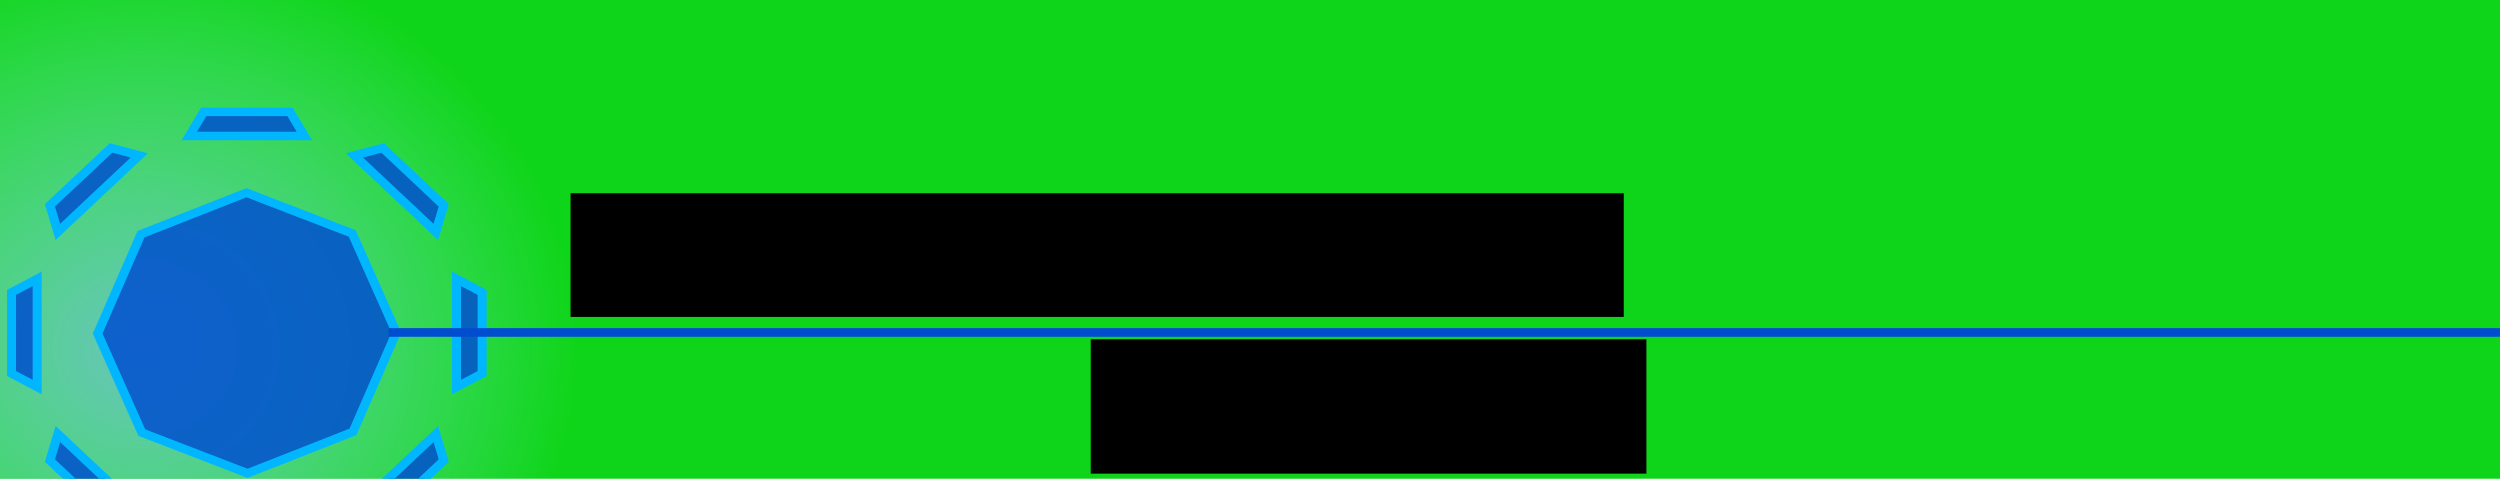 <?xml version="1.0" encoding="UTF-8" standalone="no"?>
<!-- Created with Inkscape (http://www.inkscape.org/) -->

<svg
   xmlns:dc="http://purl.org/dc/elements/1.1/"
   xmlns:cc="http://creativecommons.org/ns#"
   xmlns:rdf="http://www.w3.org/1999/02/22-rdf-syntax-ns#"
   xmlns:svg="http://www.w3.org/2000/svg"
   xmlns="http://www.w3.org/2000/svg"
   xmlns:xlink="http://www.w3.org/1999/xlink"
   xmlns:sodipodi="http://sodipodi.sourceforge.net/DTD/sodipodi-0.dtd"
   xmlns:inkscape="http://www.inkscape.org/namespaces/inkscape"
   width="940"
   height="180"
   id="svg2"
   version="1.1"
   inkscape:version="0.48.4 r9939"
   sodipodi:docname="gpBanner.svg"
   inkscape:export-filename="C:\Users\Ian\Desktop\Promos\gpBanner.png"
   inkscape:export-xdpi="90"
   inkscape:export-ydpi="90">
  <defs
     id="defs4">
    <linearGradient
       id="linearGradient4595">
      <stop
         style="stop-color:#68c4bb;stop-opacity:1;"
         offset="0"
         id="stop4597" />
      <stop
         style="stop-color:#83e7cb;stop-opacity:0;"
         offset="1"
         id="stop4599" />
    </linearGradient>
    <linearGradient
       inkscape:collect="always"
       id="linearGradient3911">
      <stop
         style="stop-color:#004ecf;stop-opacity:1;"
         offset="0"
         id="stop3913" />
      <stop
         style="stop-color:#004ecf;stop-opacity:0;"
         offset="1"
         id="stop3915" />
    </linearGradient>
    <linearGradient
       id="linearGradient4587">
      <stop
         style="stop-color:#009cc0;stop-opacity:1;"
         offset="0"
         id="stop4589" />
      <stop
         style="stop-color:#00b8b6;stop-opacity:0;"
         offset="1"
         id="stop4591" />
    </linearGradient>
    <linearGradient
       id="linearGradient4418">
      <stop
         style="stop-color:#0f151a;stop-opacity:1;"
         offset="0"
         id="stop4420" />
      <stop
         style="stop-color:#0f151a;stop-opacity:0;"
         offset="1"
         id="stop4422" />
    </linearGradient>
    <linearGradient
       inkscape:collect="always"
       xlink:href="#linearGradient4418-7"
       id="linearGradient4424-1"
       x1="213.551"
       y1="1008.056"
       x2="213.551"
       y2="714.505"
       gradientUnits="userSpaceOnUse" />
    <linearGradient
       inkscape:collect="always"
       id="linearGradient4418-7">
      <stop
         style="stop-color:#0f151a;stop-opacity:1;"
         offset="0"
         id="stop4420-4" />
      <stop
         style="stop-color:#0f151a;stop-opacity:0;"
         offset="1"
         id="stop4422-0" />
    </linearGradient>
    <radialGradient
       inkscape:collect="always"
       xlink:href="#linearGradient3911"
       id="radialGradient3917"
       cx="350"
       cy="702.362"
       fx="350"
       fy="702.362"
       r="302.557"
       gradientTransform="translate(0,1.857134e-5)"
       gradientUnits="userSpaceOnUse" />
    <radialGradient
       inkscape:collect="always"
       xlink:href="#linearGradient4595"
       id="radialGradient4601"
       cx="-452.548"
       cy="103.708"
       fx="-452.548"
       fy="103.708"
       r="233.345"
       gradientTransform="matrix(1,0,0,0.985,0,1.571)"
       gradientUnits="userSpaceOnUse" />
  </defs>
  <sodipodi:namedview
     id="base"
     pagecolor="#ffffff"
     bordercolor="#666666"
     borderopacity="1.0"
     inkscape:pageopacity="0.0"
     inkscape:pageshadow="2"
     inkscape:zoom="1"
     inkscape:cx="492.24581"
     inkscape:cy="244.89454"
     inkscape:document-units="px"
     inkscape:current-layer="layer4"
     showgrid="false"
     inkscape:window-width="1920"
     inkscape:window-height="1003"
     inkscape:window-x="-9"
     inkscape:window-y="-9"
     inkscape:window-maximized="1"
     fit-margin-right="0">
    <sodipodi:guide
       position="0,0"
       orientation="0,440"
       id="guide3005" />
    <sodipodi:guide
       position="440,0"
       orientation="-280,0"
       id="guide3007" />
    <sodipodi:guide
       position="440,280"
       orientation="0,-440"
       id="guide3009" />
    <sodipodi:guide
       position="0,280"
       orientation="280,0"
       id="guide3011" />
  </sodipodi:namedview>
  <g
     inkscape:label="BaseColor"
     inkscape:groupmode="layer"
     id="layer1"
     transform="translate(0,-872.362)"
     style="display:inline"
     sodipodi:insensitive="true">
    <rect
       style="fill:#0fd51a;fill-opacity:1;stroke:none"
       id="rect2995-9"
       width="940"
       height="180"
       x="0"
       y="872.362" />
  </g>
  <g
     inkscape:groupmode="layer"
     id="layer2"
     inkscape:label="Gradient"
     style="display:inline"
     transform="translate(0,-100)"
     sodipodi:insensitive="true">
    <rect
       style="fill:#0f151a;fill-opacity:0;fill-rule:nonzero;stroke:none;display:inline"
       id="rect2995"
       width="920"
       height="680"
       x="0"
       y="-400" />
    <path
       sodipodi:type="arc"
       style="fill:url(#radialGradient4601);fill-opacity:1;fill-rule:nonzero;stroke:none"
       id="path4593"
       sodipodi:cx="-452.54834"
       sodipodi:cy="103.70798"
       sodipodi:rx="233.34523"
       sodipodi:ry="229.80971"
       d="m -219.203,103.708 a 233.345,229.81 0 1 1 -466.69,0 233.345,229.81 0 1 1 466.69,0 z"
       transform="matrix(0.703,0,0,0.66,370.831,162.561)" />
  </g>
  <g
     inkscape:groupmode="layer"
     id="layer4"
     inkscape:label="Portal"
     transform="translate(0,-100)">
    <g
       id="g5876"
       style="fill:#0050cf;fill-opacity:0.859;stroke:#00b7ff;stroke-width:11.367;stroke-linejoin:miter;stroke-miterlimit:4;stroke-opacity:1;stroke-dasharray:none;display:inline"
       transform="matrix(0.298,0,0,0.28,-11.488,28.534)"
       clip-path="none">
      <path
         transform="matrix(1.083,-2.614,2.614,1.083,-584.081,739.755)"
         d="m 164.286,361.429 -50.968,0.191 -36.175,-35.905 -0.191,-50.968 35.905,-36.175 50.968,-0.191 36.175,35.905 0.191,50.968 z"
         inkscape:randomized="0"
         inkscape:rounded="0"
         inkscape:flatsided="true"
         sodipodi:arg2="1.5670541"
         sodipodi:arg1="1.174355"
         sodipodi:r2="61.524368"
         sodipodi:r1="66.593498"
         sodipodi:cy="300"
         sodipodi:cx="138.57143"
         sodipodi:sides="8"
         id="path4486-9-3-8"
         style="fill:#0050cf;fill-opacity:0.859;stroke:#00b7ff;stroke-width:4.018;stroke-linecap:round;stroke-linejoin:miter;stroke-miterlimit:4;stroke-opacity:1;stroke-dasharray:none"
         sodipodi:type="star" />
      <path
         sodipodi:nodetypes="ccccc"
         inkscape:connector-curvature="0"
         id="rect5003-4-6-8"
         d="m 277.376,966.912 145.248,0 -18.125,32.325 -108.998,0 z"
         style="fill:#0050cf;fill-opacity:0.859;stroke:#00b7ff;stroke-width:11.367;stroke-linecap:square;stroke-linejoin:miter;stroke-miterlimit:4;stroke-opacity:1;stroke-dasharray:none" />
      <path
         sodipodi:nodetypes="ccccc"
         inkscape:connector-curvature="0"
         id="rect5003-4-6-8-6"
         d="m 422.624,437.813 -145.248,0 18.125,-32.325 108.998,0 z"
         style="fill:#0050cf;fill-opacity:0.859;stroke:#00b7ff;stroke-width:11.367;stroke-linecap:square;stroke-linejoin:miter;stroke-miterlimit:4;stroke-opacity:1;stroke-dasharray:none" />
      <path
         sodipodi:nodetypes="ccccc"
         inkscape:connector-curvature="0"
         id="rect5003-4-6-8-62"
         d="m 485.712,940.78 102.706,-102.706 10.04,35.673 -77.073,77.073 z"
         style="fill:#0050cf;fill-opacity:0.859;stroke:#00b7ff;stroke-width:11.367;stroke-linecap:square;stroke-linejoin:miter;stroke-miterlimit:4;stroke-opacity:1;stroke-dasharray:none" />
      <path
         sodipodi:nodetypes="ccccc"
         inkscape:connector-curvature="0"
         id="rect5003-4-6-8-6-7"
         d="M 214.288,463.944 111.582,566.65 101.542,530.977 178.615,453.904 z"
         style="fill:#0050cf;fill-opacity:0.859;stroke:#00b7ff;stroke-width:11.367;stroke-linecap:square;stroke-linejoin:miter;stroke-miterlimit:4;stroke-opacity:1;stroke-dasharray:none" />
      <path
         sodipodi:nodetypes="ccccc"
         inkscape:connector-curvature="0"
         id="rect5003-4-6-8-7"
         d="m 614.55,774.986 0,-145.248 32.325,18.125 0,108.998 z"
         style="fill:#0050cf;fill-opacity:0.859;stroke:#00b7ff;stroke-width:11.367;stroke-linecap:square;stroke-linejoin:miter;stroke-miterlimit:4;stroke-opacity:1;stroke-dasharray:none" />
      <path
         sodipodi:nodetypes="ccccc"
         inkscape:connector-curvature="0"
         id="rect5003-4-6-8-6-8"
         d="m 85.45,629.738 0,145.248 -32.325,-18.125 0,-108.998 z"
         style="fill:#0050cf;fill-opacity:0.859;stroke:#00b7ff;stroke-width:11.367;stroke-linecap:square;stroke-linejoin:miter;stroke-miterlimit:4;stroke-opacity:1;stroke-dasharray:none" />
      <path
         sodipodi:nodetypes="ccccc"
         inkscape:connector-curvature="0"
         id="rect5003-4-6-8-62-2"
         d="M 588.418,566.65 485.712,463.944 521.385,453.904 598.458,530.977 z"
         style="fill:#0050cf;fill-opacity:0.859;stroke:#00b7ff;stroke-width:11.367;stroke-linecap:square;stroke-linejoin:miter;stroke-miterlimit:4;stroke-opacity:1;stroke-dasharray:none" />
      <path
         sodipodi:nodetypes="ccccc"
         inkscape:connector-curvature="0"
         id="rect5003-4-6-8-6-7-7"
         d="M 111.582,838.074 214.288,940.78 178.615,950.82 101.542,873.747 z"
         style="fill:#0050cf;fill-opacity:0.859;stroke:#00b7ff;stroke-width:11.367;stroke-linecap:square;stroke-linejoin:miter;stroke-miterlimit:4;stroke-opacity:1;stroke-dasharray:none" />
    </g>
    <rect
       style="fill:#004ecf;fill-opacity:1;stroke:none"
       id="rect4020"
       width="835.522"
       height="3.266"
       x="146.095"
       y="223.366" />
  </g>
  <g
     inkscape:groupmode="layer"
     id="layer6"
     inkscape:label="Link"
     transform="translate(0,-500)" />
  <g
     inkscape:groupmode="layer"
     id="layer3"
     inkscape:label="Text"
     transform="translate(0,-100)"
     sodipodi:insensitive="true"
     style="display:none">
    <flowRoot
       xml:space="preserve"
       id="flowRoot4467-6"
       style="font-size:14px;font-style:normal;font-weight:normal;line-height:125%;letter-spacing:0px;word-spacing:0px;fill:#000000;fill-opacity:1;stroke:none;font-family:Sans"
       transform="matrix(0.744,0,0,0.744,230.314,-1.624)"><flowRegion
         id="flowRegion4469-0"><rect
           id="rect4471-3"
           width="857.655"
           height="62.53"
           x="-105.65"
           y="255.732"
           style="font-size:14px"
           ry="0" /></flowRegion><flowPara
         style="font-size:56px;font-style:normal;font-variant:normal;font-weight:300;font-stretch:normal;font-family:Roboto Lt;-inkscape-font-specification:Roboto Lt Light"
         id="flowPara4639-5">Intelligence Enhancer for Ingress</flowPara></flowRoot>  </g>
  <g
     transform="translate(0,-100)"
     inkscape:label="Text copy"
     id="g3030"
     inkscape:groupmode="layer">
    <flowRoot
       transform="matrix(0.744,0,0,0.744,293.137,-17.624)"
       style="font-size:14px;font-style:normal;font-weight:normal;line-height:125%;letter-spacing:0px;word-spacing:0px;fill:#000000;fill-opacity:1;stroke:none;font-family:Sans"
       id="flowRoot3032"
       xml:space="preserve"><flowRegion
         id="flowRegion3034"><rect
           ry="0"
           style="font-size:14px"
           y="255.732"
           x="-105.65"
           height="62.53"
           width="532.258"
           id="rect3036" /></flowRegion><flowPara
         id="flowPara3038"
         style="font-size:56px;font-style:normal;font-variant:normal;font-weight:300;font-stretch:normal;font-family:Roboto Lt;-inkscape-font-specification:Roboto Lt Light">Intelligence Enhancer</flowPara></flowRoot>    <flowRoot
       transform="matrix(0.744,0,0,0.744,488.727,37.294)"
       style="font-size:14px;font-style:normal;font-weight:normal;line-height:125%;letter-spacing:0px;word-spacing:0px;fill:#000000;fill-opacity:1;stroke:none;font-family:Sans"
       id="flowRoot3032-1"
       xml:space="preserve"><flowRegion
         id="flowRegion3034-7"><rect
           ry="0"
           style="font-size:14px"
           y="255.732"
           x="-105.65"
           height="67.909"
           width="280.815"
           id="rect3036-4" /></flowRegion><flowPara
         id="flowPara3038-0"
         style="font-size:56px;font-style:normal;font-variant:normal;font-weight:300;font-stretch:normal;font-family:Roboto Lt;-inkscape-font-specification:Roboto Lt Light">for Ingress</flowPara></flowRoot>  </g>
</svg>

